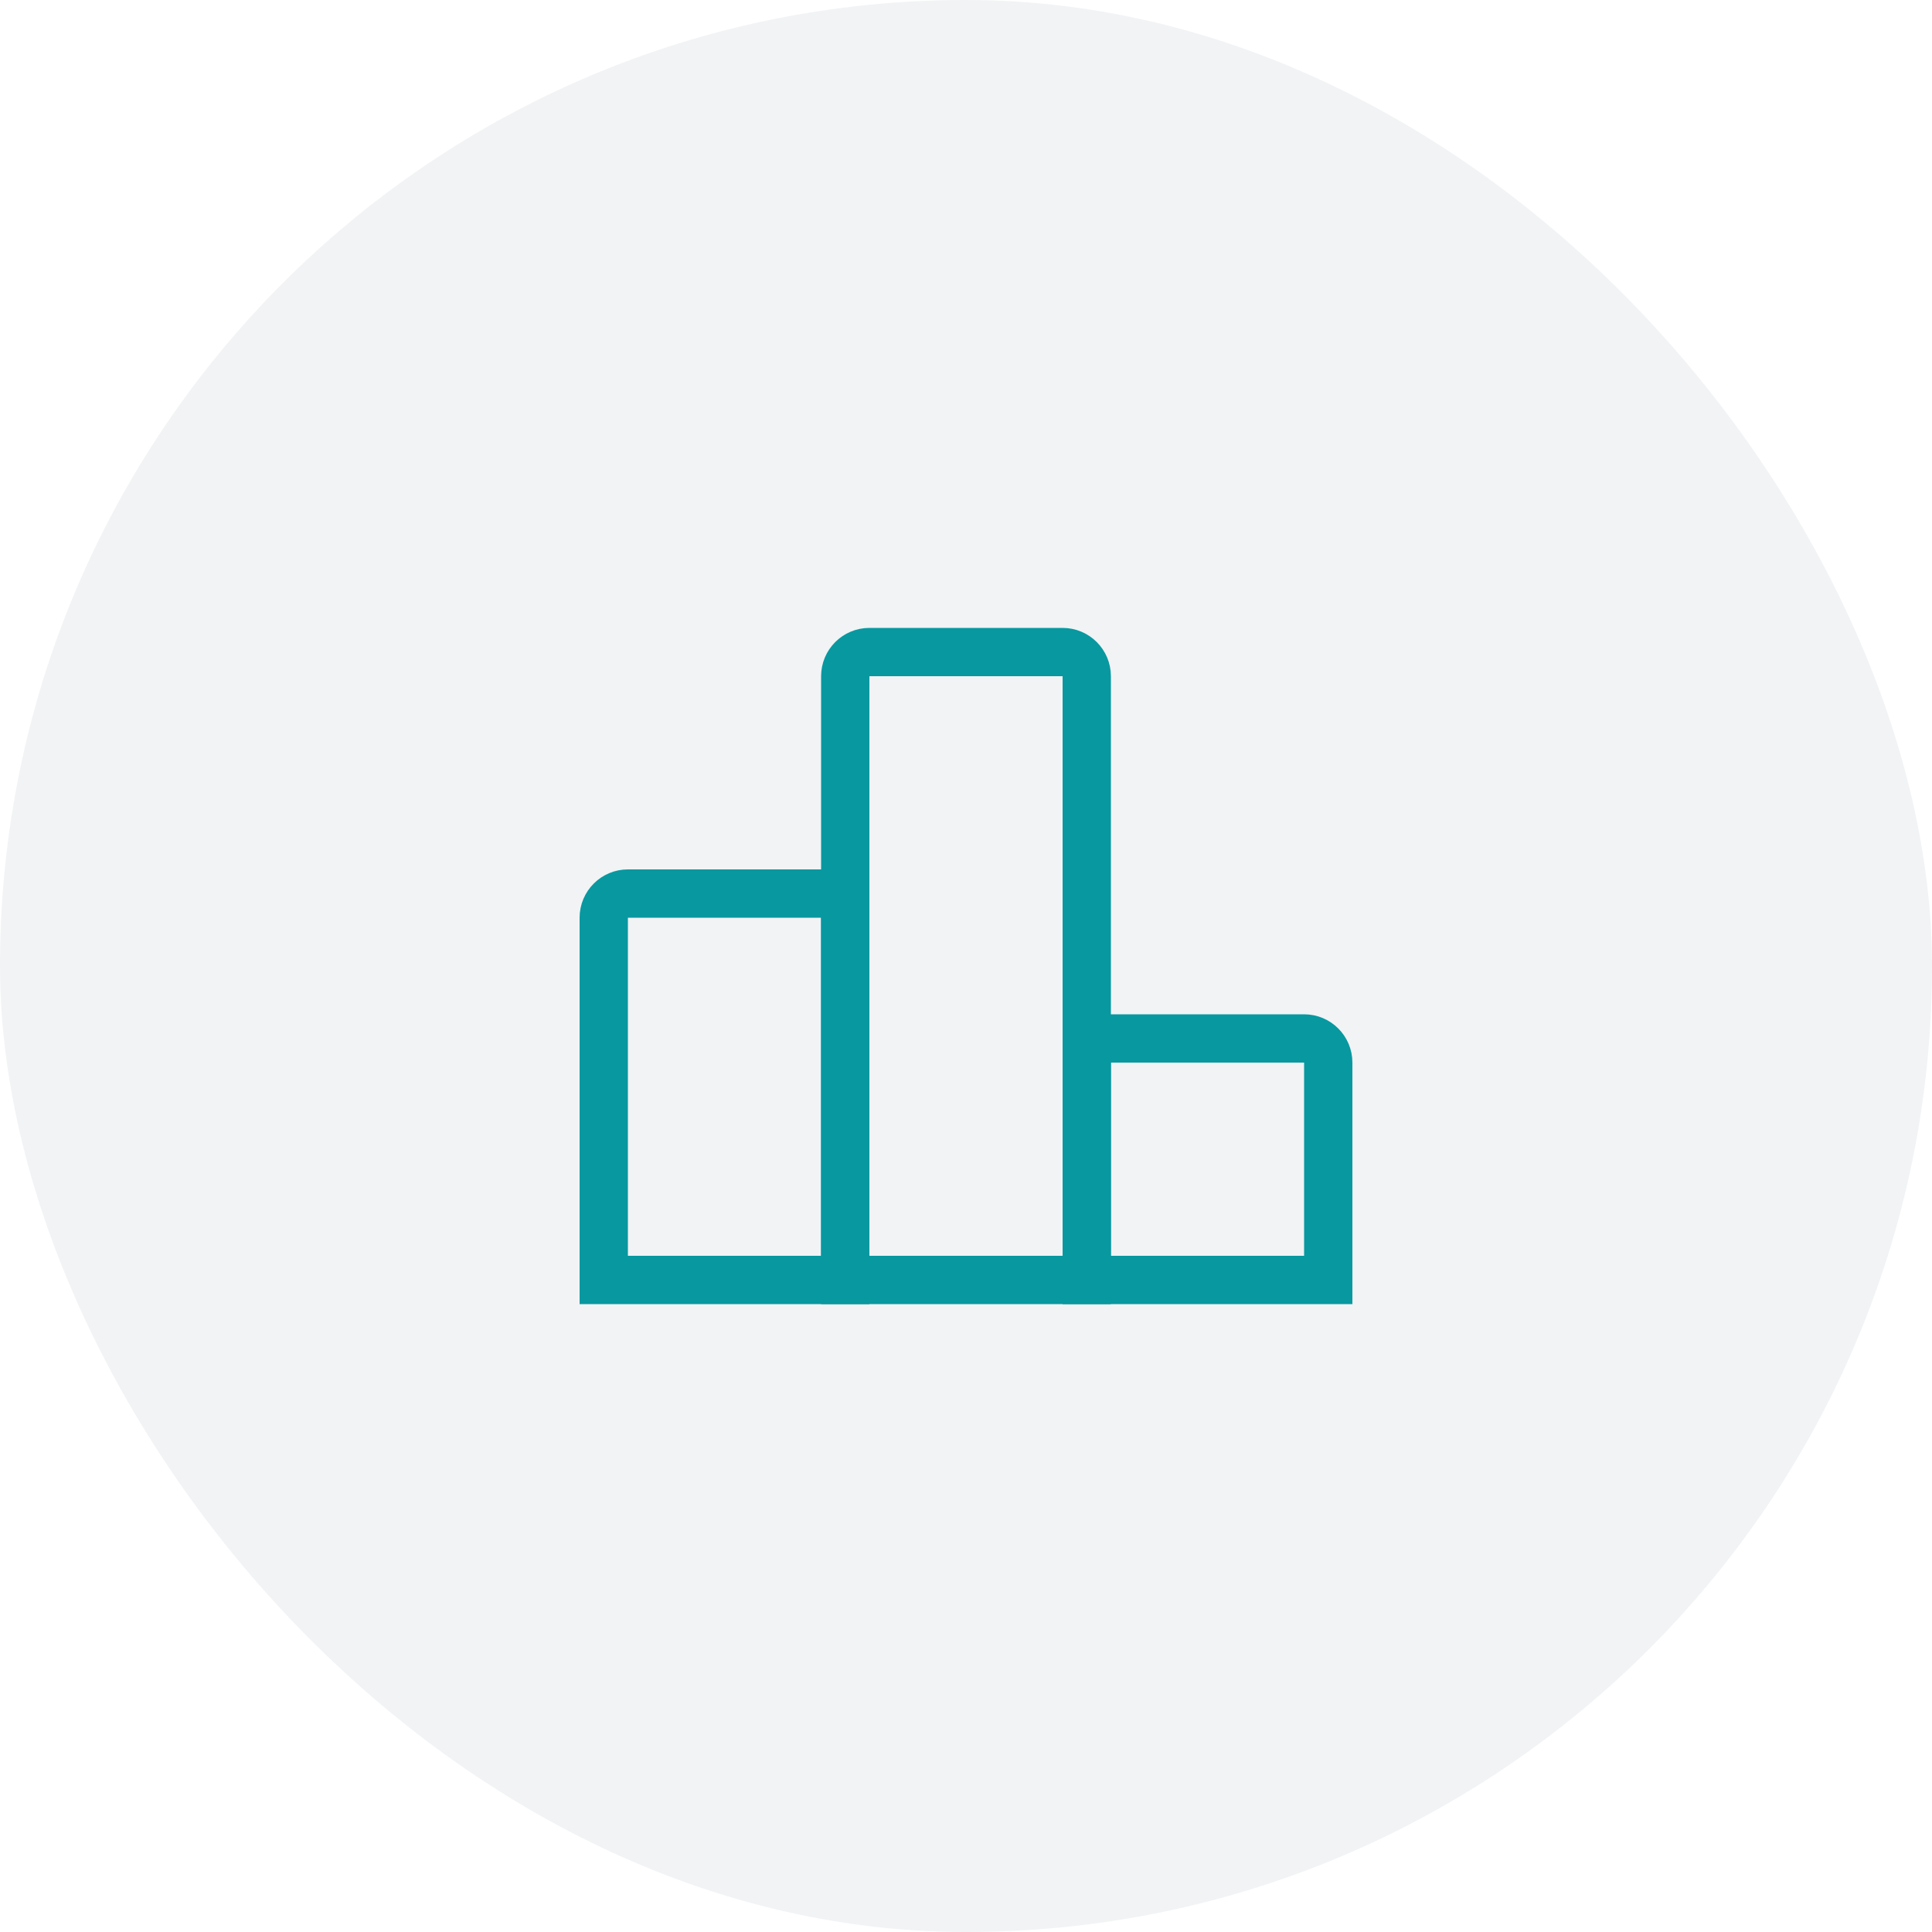 <svg width="40" height="40" viewBox="0 0 40 40" fill="none" xmlns="http://www.w3.org/2000/svg">
<rect width="40" height="40" rx="20" fill="#71879C" fill-opacity="0.1"/>
<path d="M12.5 19C12.5 18.724 12.724 18.5 13 18.5H17C17.276 18.5 17.5 18.724 17.5 19V26.5H12.5V19Z" stroke="#0898A0"/>
<path d="M17.5 14C17.5 13.724 17.724 13.5 18 13.5H22C22.276 13.5 22.5 13.724 22.5 14V26.5H17.5V14Z" stroke="#0898A0"/>
<path d="M22.5 22C22.5 21.724 22.724 21.5 23 21.5H27C27.276 21.5 27.5 21.724 27.5 22V26.5H22.5V22Z" stroke="#0898A0"/>
</svg>
